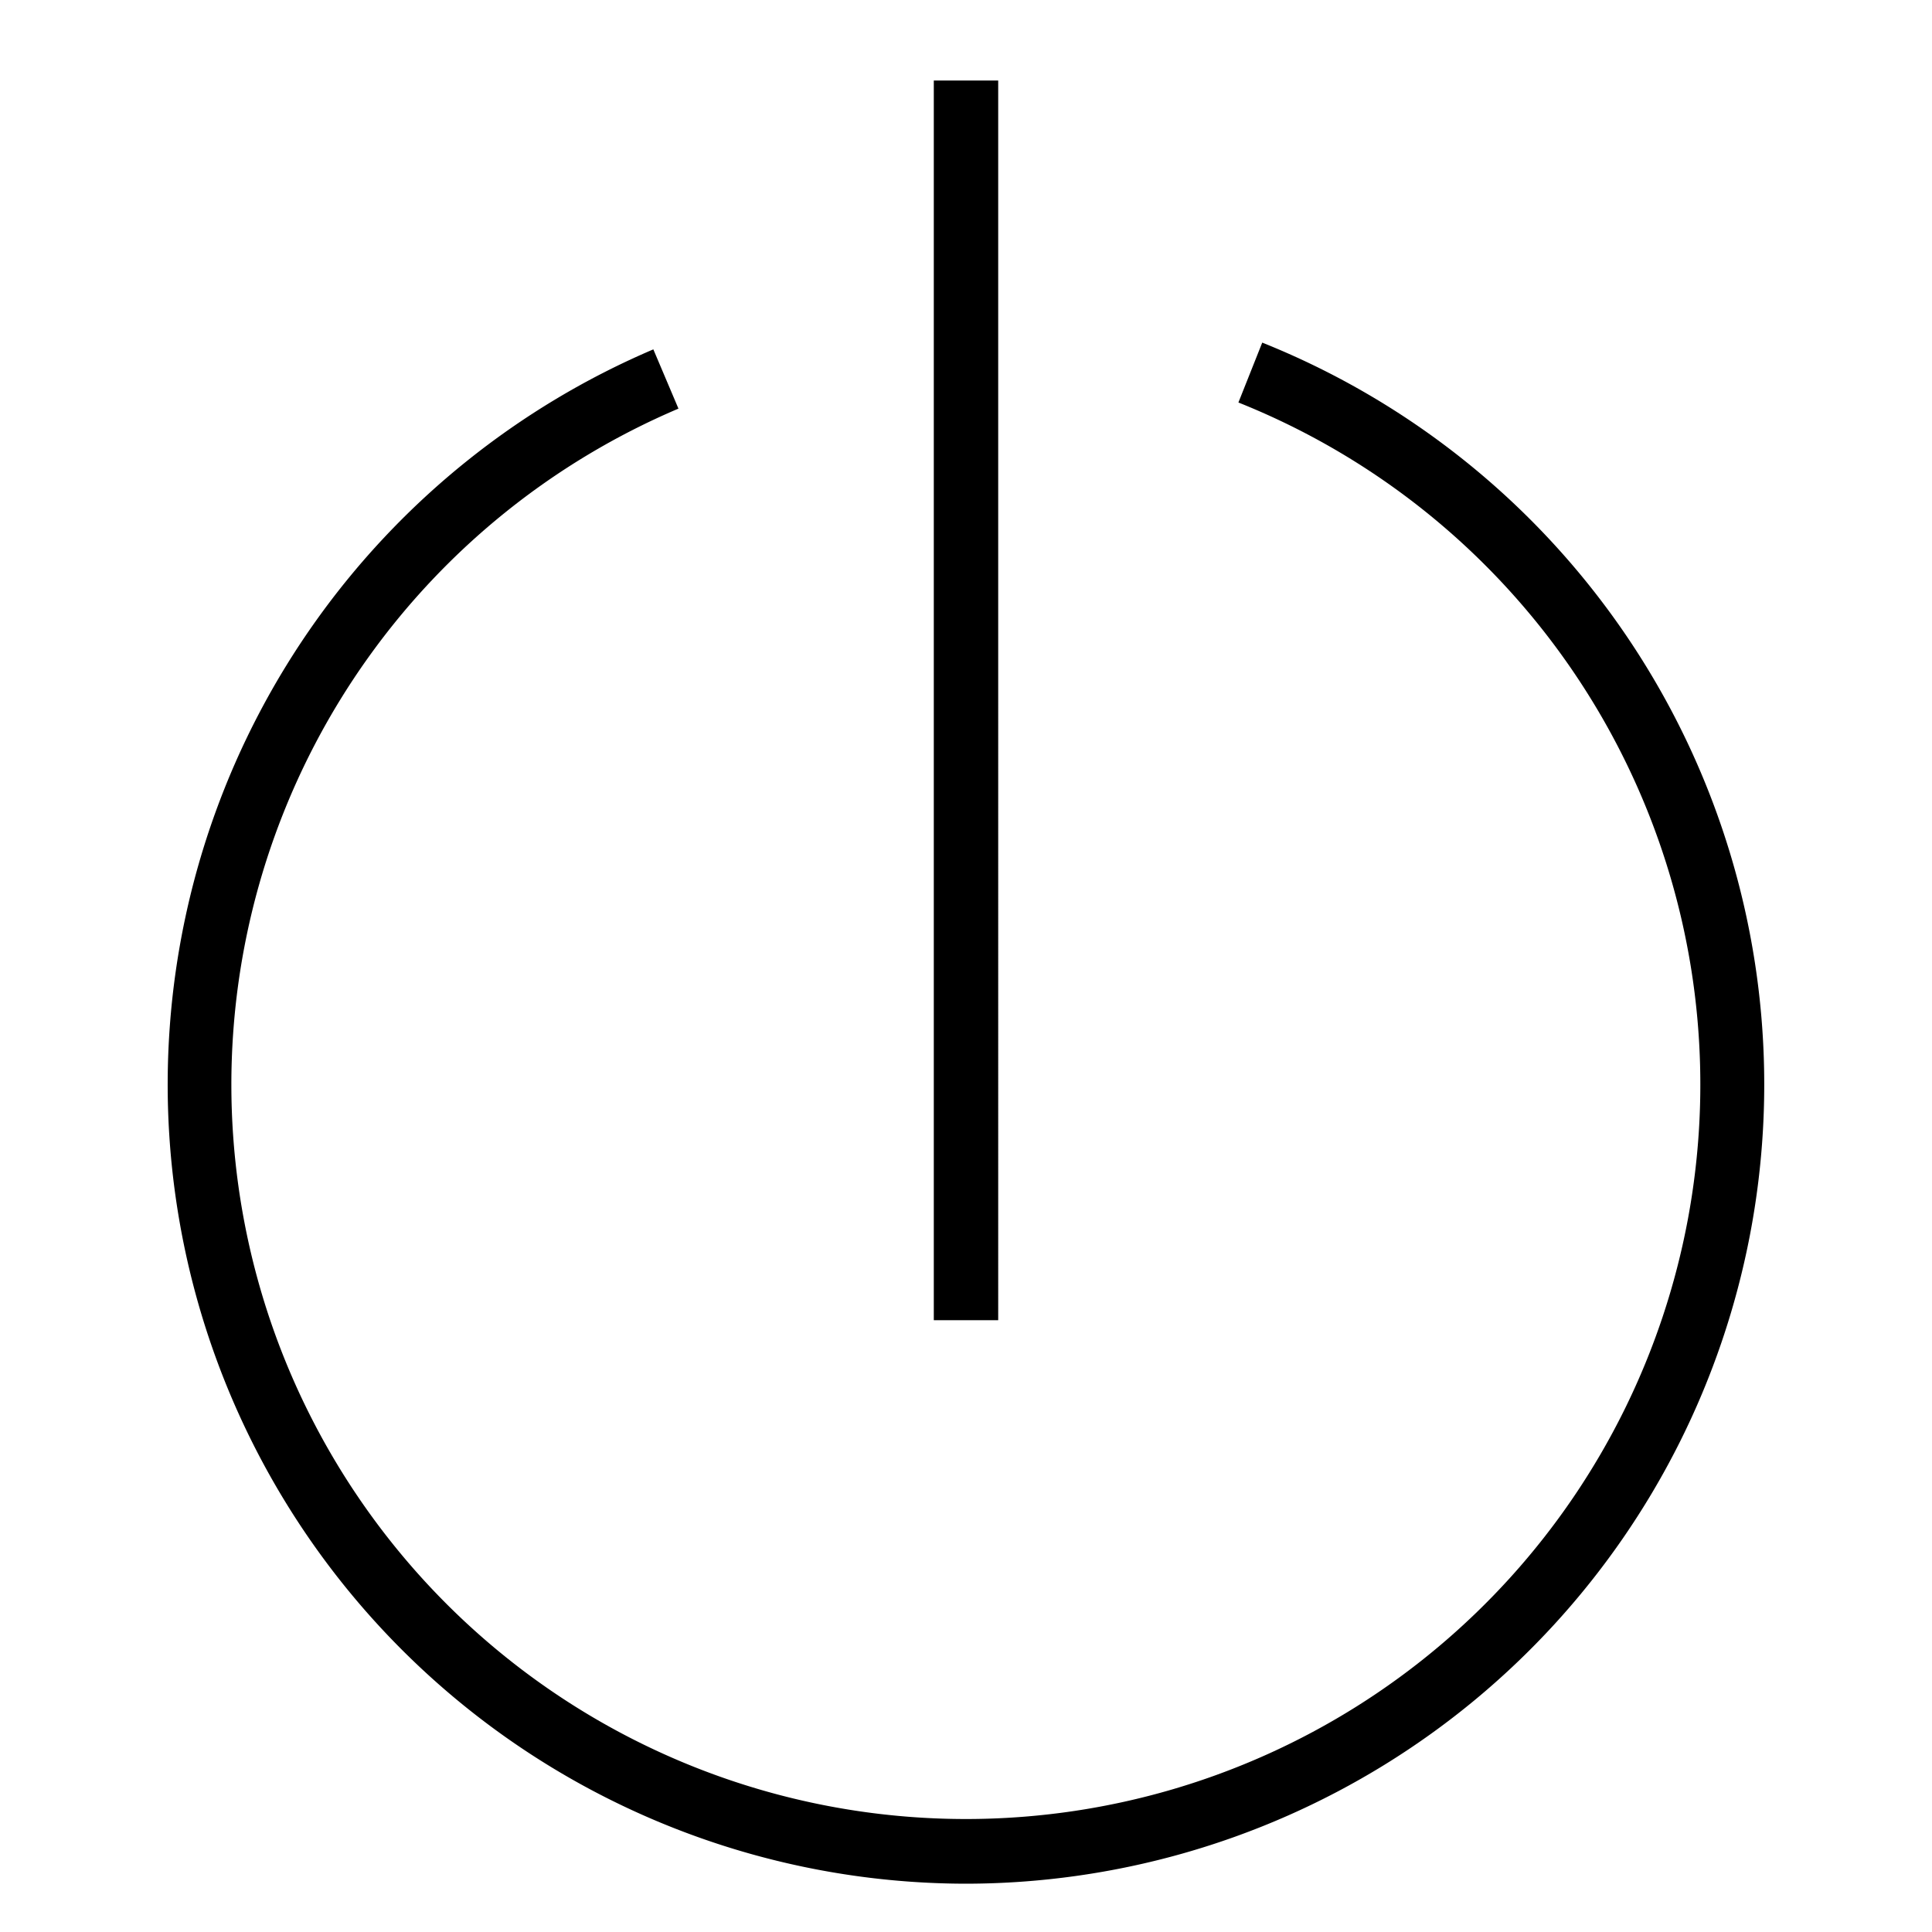 <svg id="Layer_1" data-name="Layer 1" xmlns="http://www.w3.org/2000/svg" viewBox="0 0 60 60"><title>icons</title><path d="M30,58.5a24.82,24.82,0,0,1-9.71-47.65l.78,1.84a22.81,22.81,0,1,0,17.39-.19l.74-1.86A24.82,24.82,0,0,1,30,58.5ZM31,41H29V2.5h2Z"/></svg>